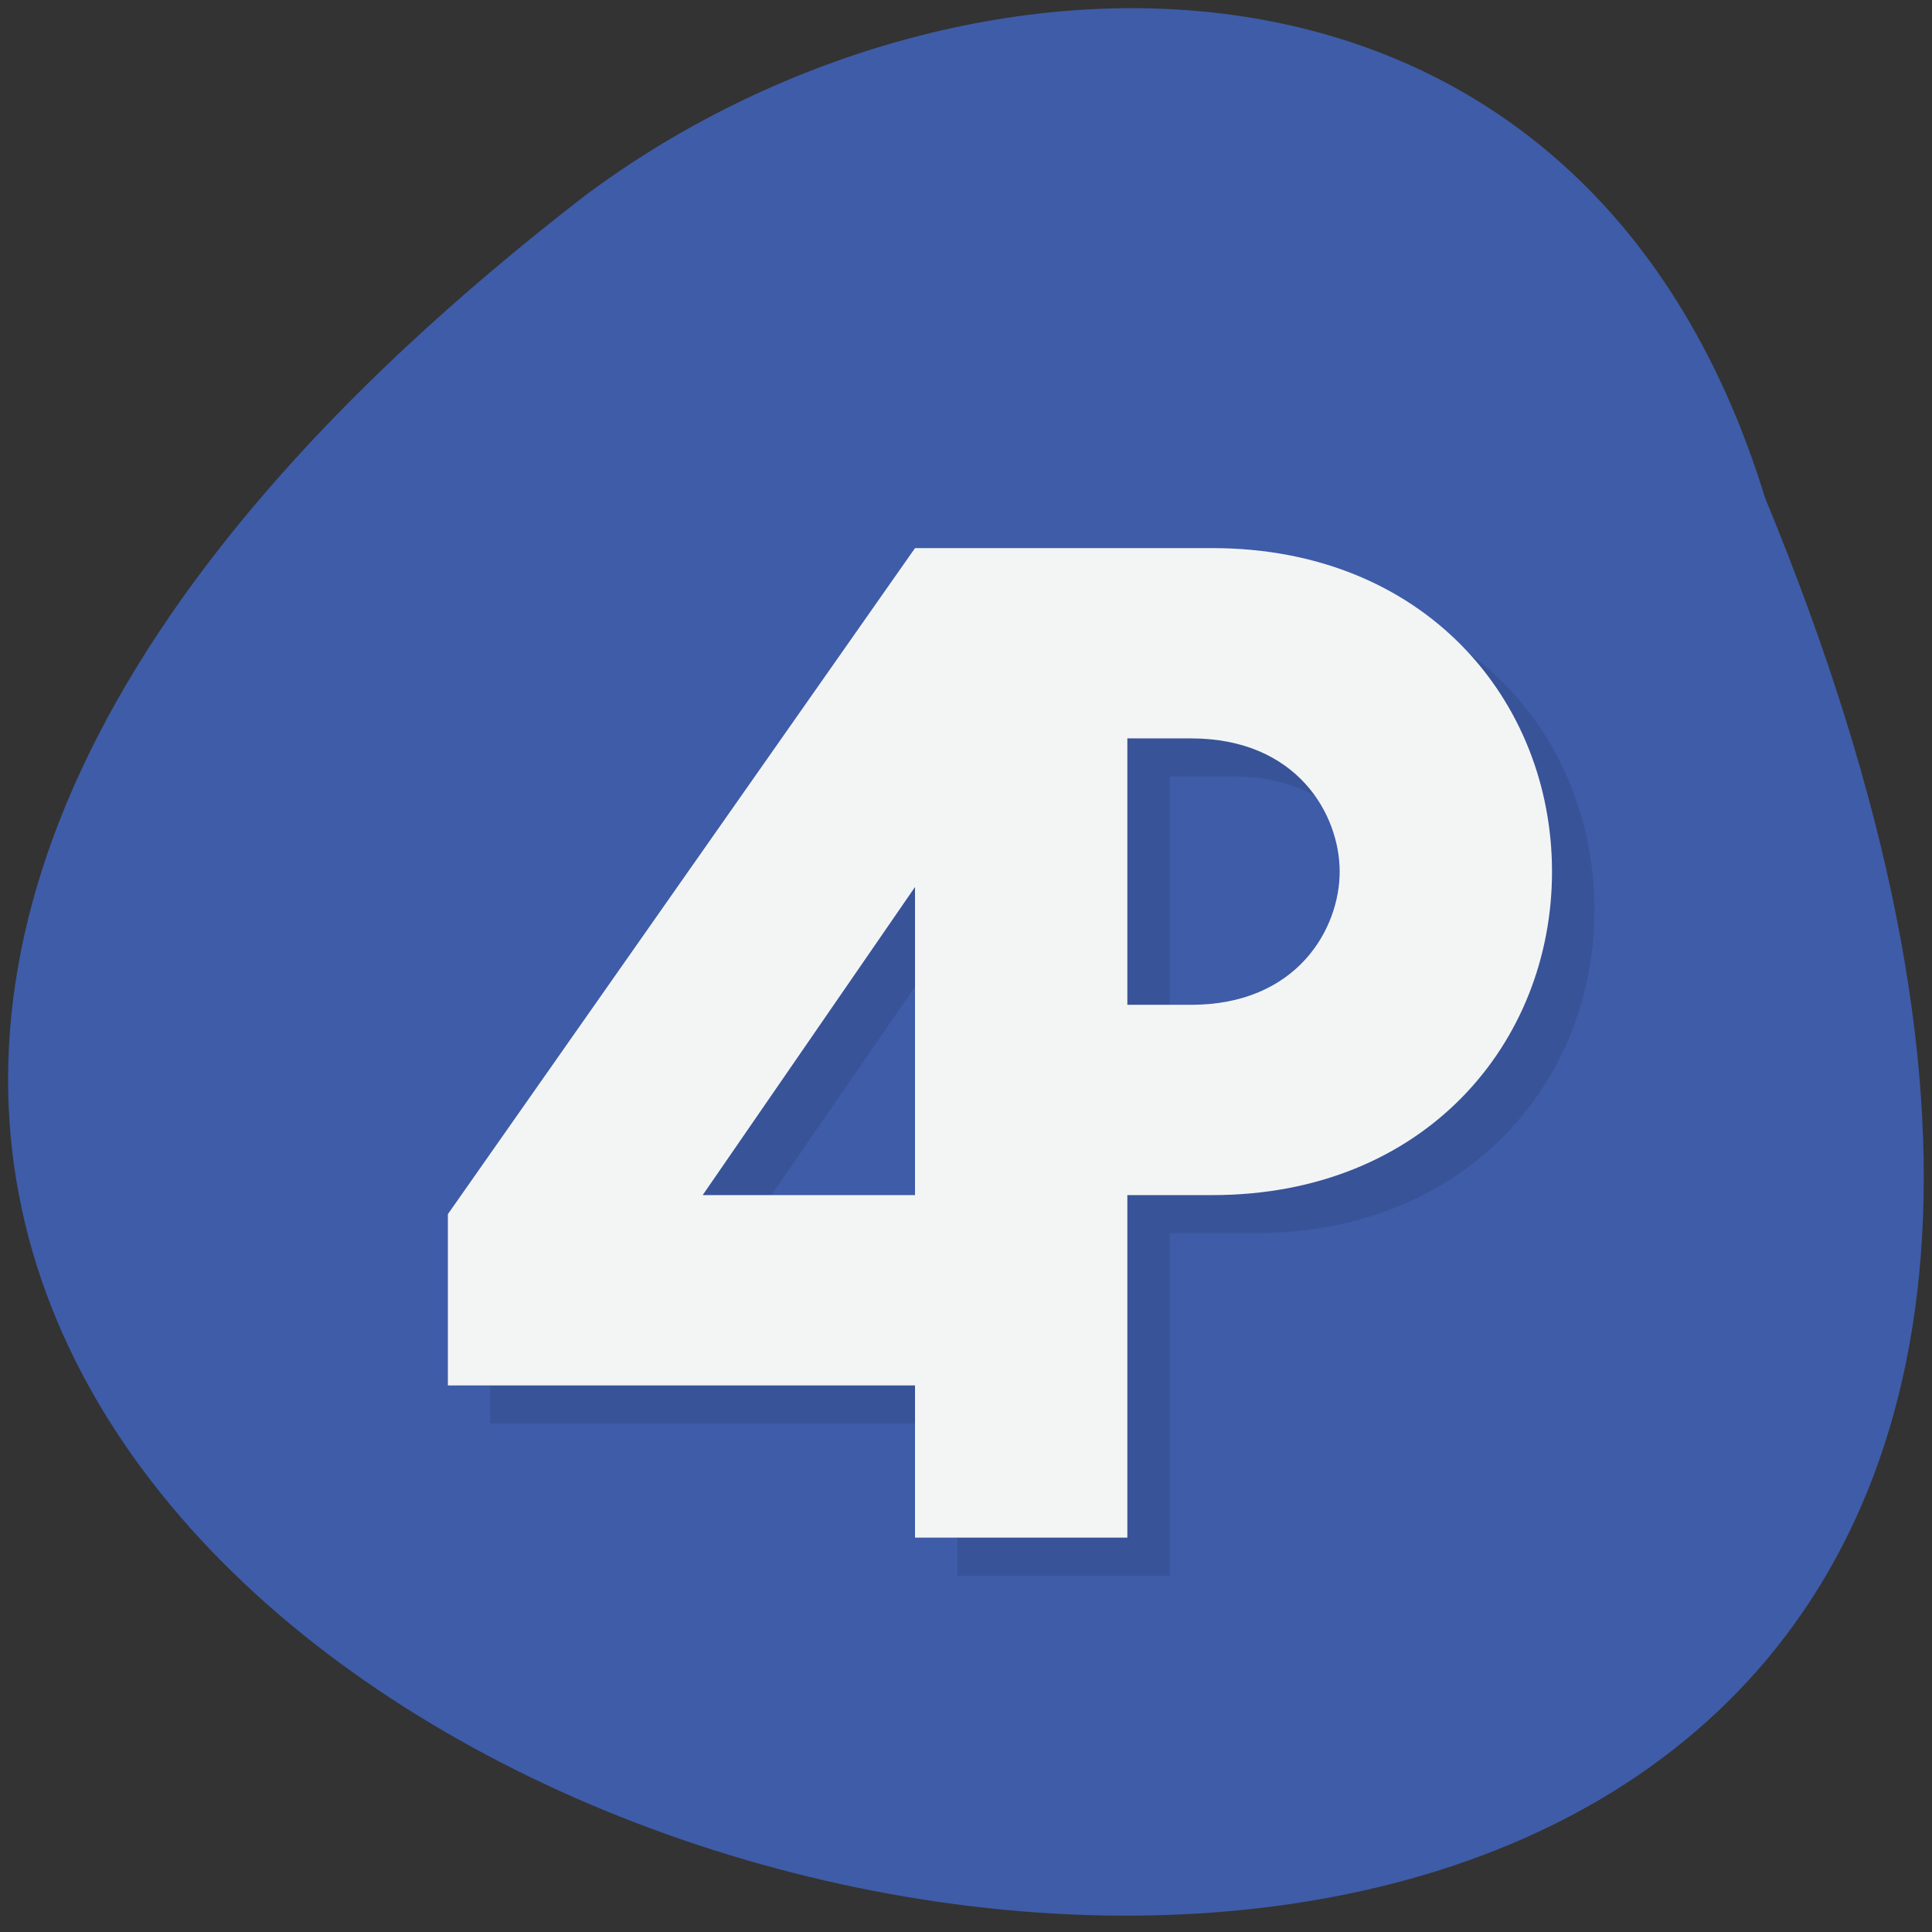 <svg xmlns="http://www.w3.org/2000/svg" viewBox="0 0 256 256"><rect x="0" y="0" width="256" height="256" fill="#333333" stroke="none"/><g transform="translate(1774.03 -1727.32)"><path d="m -1540.14 1793.32 c 134.51 325.24 -431.23 172.43 -156.52 -39.965 49.29 -36.995 132.04 -39.843 156.52 39.965 z" style="fill:#3e5ca8;color:#000"/><g transform="matrix(5.627 0 0 5.043 -1776.58 1754.56)"><path d="m 23,10 -11,17.5 0,4.5 11,0 0,4 5,0 0,-9 2,0 c 5,0 8,-4 8,-8.5 C 38,14 35,10 30,10 c -2.333,0 -4.667,0 -7,0 z m 5,5 1.5,0 C 32,15 33,17 33,18.5 33,20 32,22 29.5,22 L 28,22 M 23,18.904 23,27 18,27" style="opacity:0.1"/><path transform="translate(0 -2)" d="m 22,11 -11,17.5 0,4.5 11,0 0,4 5,0 0,-9 2,0 c 5,0 8,-4 8,-8.5 C 37,15 34,11 29,11 c -2.333,0 -4.667,0 -7,0 z m 5,5 1.5,0 C 31,16 32,18 32,19.5 32,21 31,23 28.5,23 L 27,23 M 22,19.904 22,28 17,28" style="fill:#f3f5f5"/></g></g></svg>